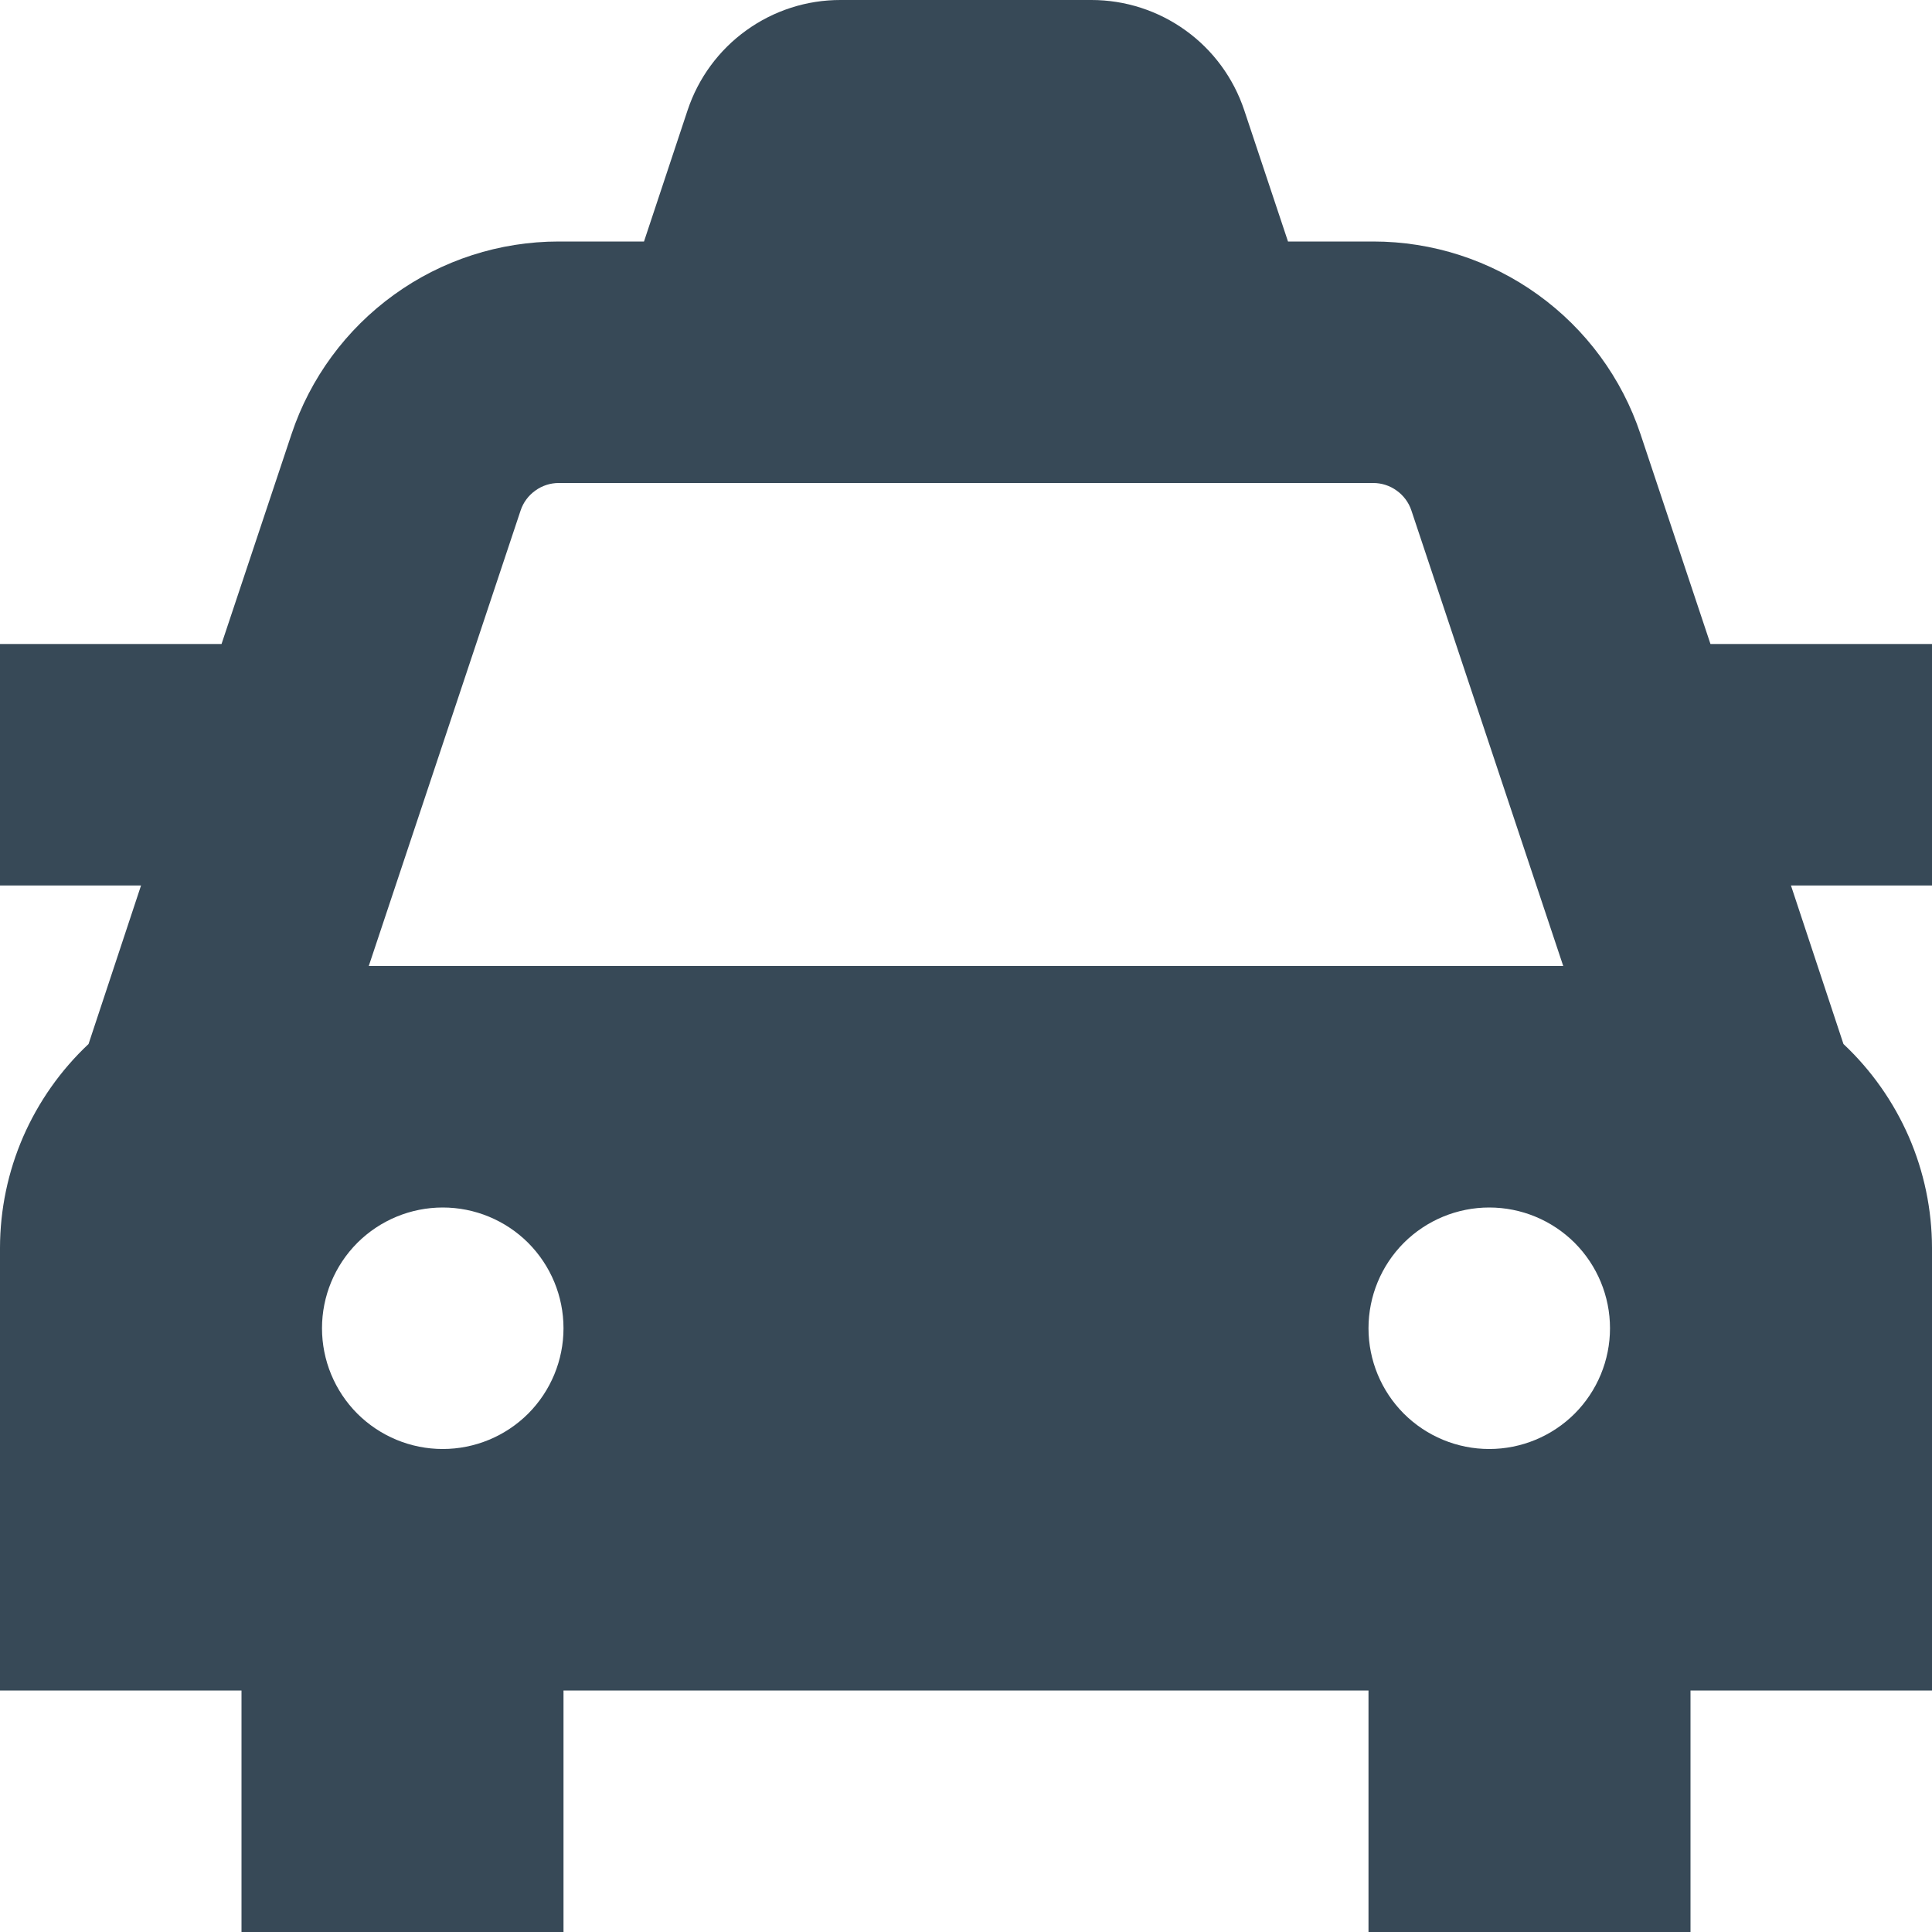 <svg width="24" height="24" viewBox="0 0 24 24" fill="none" xmlns="http://www.w3.org/2000/svg">
<g clip-path="url(#clip0_406_37)">
<path d="M20.379 5.393C20.147 4.696 19.701 4.09 19.105 3.661C18.509 3.231 17.794 3 17.059 3H16L15.456 1.368C15.323 0.97 15.069 0.623 14.728 0.378C14.387 0.132 13.978 -9.95794e-05 13.558 1.53987e-06H10.442C10.022 -0.001 9.612 0.131 9.271 0.377C8.93 0.622 8.675 0.969 8.542 1.368L8 3H6.941C6.206 3 5.49 3.231 4.895 3.661C4.299 4.091 3.853 4.697 3.621 5.394L2.752 8H0V11H1.752L1.1 12.969C0.754 13.294 0.478 13.686 0.288 14.121C0.099 14.556 0.001 15.025 0 15.5L0 21H3V24H7V21H17V24H21V21H24V15.5C23.999 15.025 23.901 14.556 23.712 14.121C23.522 13.686 23.246 13.294 22.9 12.969L22.248 11H24V8H21.248L20.379 5.393ZM17 16.5C17 16.102 17.158 15.721 17.439 15.439C17.721 15.158 18.102 15 18.5 15C18.898 15 19.279 15.158 19.561 15.439C19.842 15.721 20 16.102 20 16.5C20 16.898 19.842 17.279 19.561 17.561C19.279 17.842 18.898 18 18.5 18C18.102 18 17.721 17.842 17.439 17.561C17.158 17.279 17 16.898 17 16.5ZM6.941 6H17.059C17.164 6 17.266 6.033 17.351 6.095C17.436 6.156 17.5 6.242 17.533 6.342L19.419 12H4.581L6.467 6.342C6.5 6.242 6.564 6.156 6.649 6.095C6.734 6.033 6.836 6 6.941 6ZM5.5 18C5.102 18 4.721 17.842 4.439 17.561C4.158 17.279 4 16.898 4 16.5C4 16.102 4.158 15.721 4.439 15.439C4.721 15.158 5.102 15 5.5 15C5.898 15 6.279 15.158 6.561 15.439C6.842 15.721 7 16.102 7 16.5C7 16.898 6.842 17.279 6.561 17.561C6.279 17.842 5.898 18 5.5 18Z" fill="#374957"/>
</g>
<defs>
<clipPath id="clip0_406_37">
<rect width="24" height="24" fill="white"/>
</clipPath>
</defs>
</svg>
